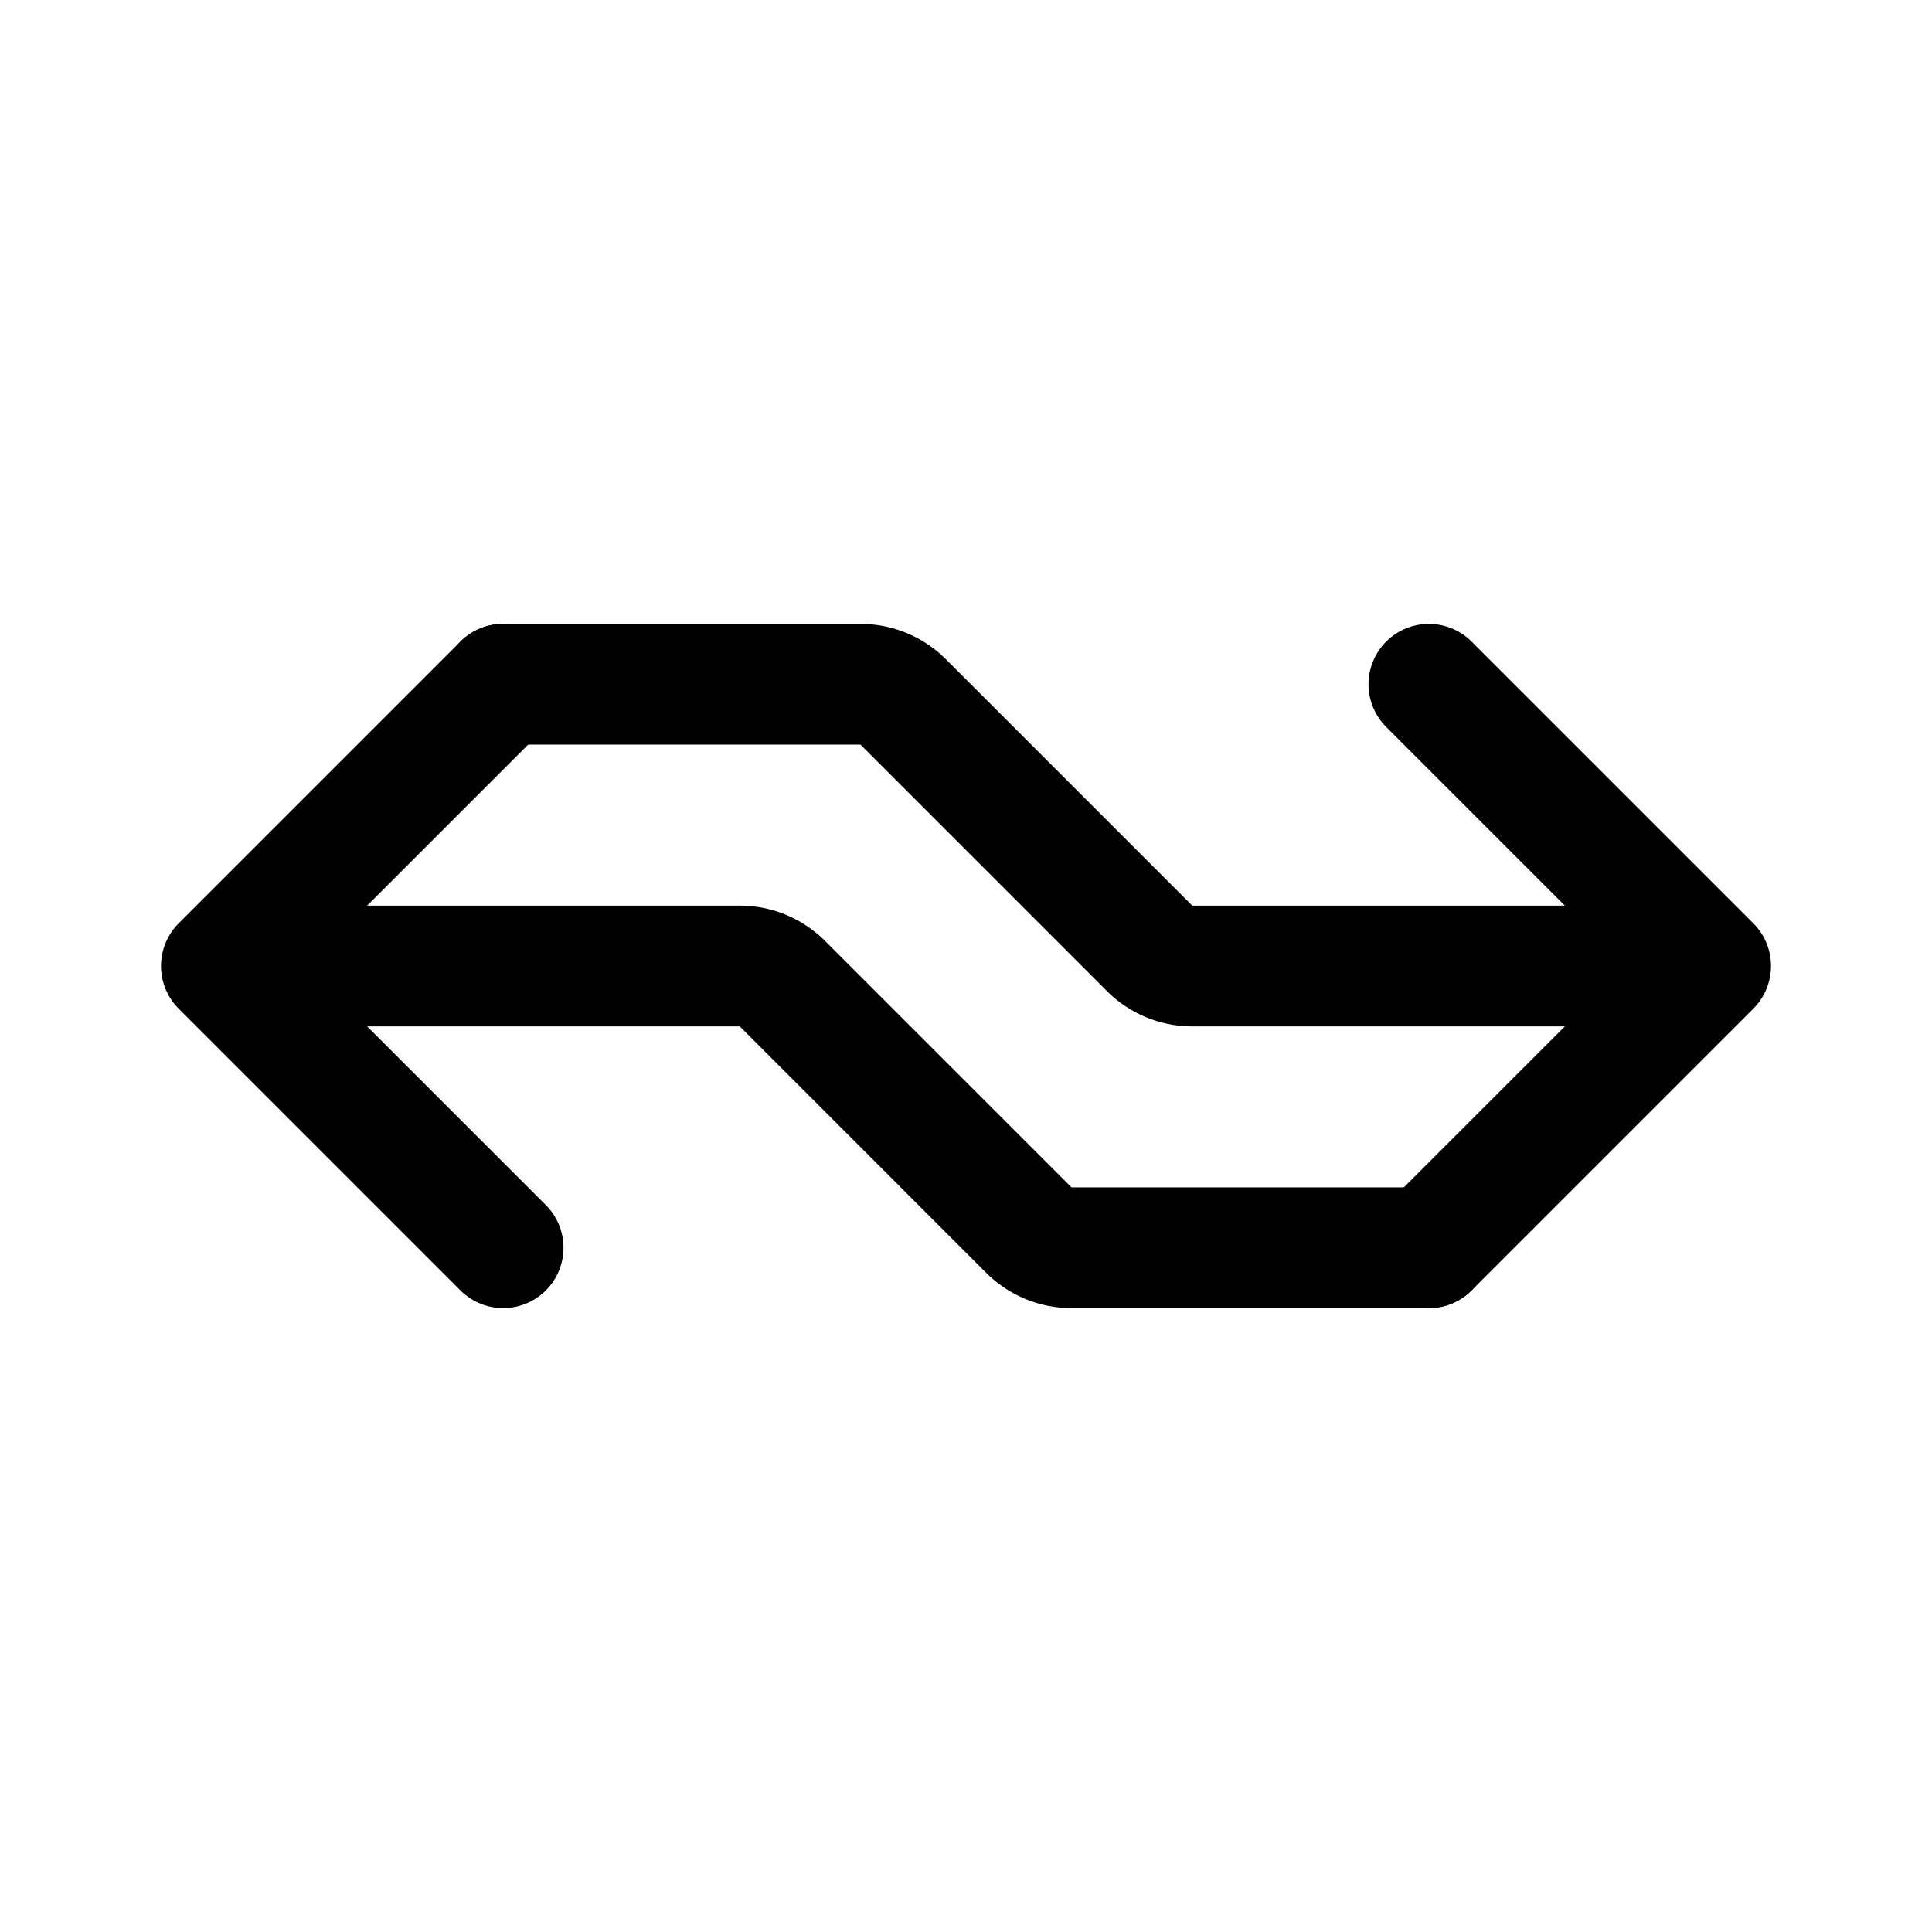 <svg xmlns="http://www.w3.org/2000/svg" width="76" height="76" fill="none" stroke="#000" stroke-linecap="round" stroke-linejoin="round" stroke-width="12" viewBox="0 0 192 192"><path d="M50 68 22 96l28 28"/><path d="M24 96h49.515a6 6 0 0 1 4.242 1.757l24.486 24.486a6 6 0 0 0 4.242 1.757H142M50 68h35.515a6 6 0 0 1 4.242 1.757l24.486 24.486A6 6 0 0 0 118.485 96H168"/><path d="m142 68 28 28-28 28"/></svg>